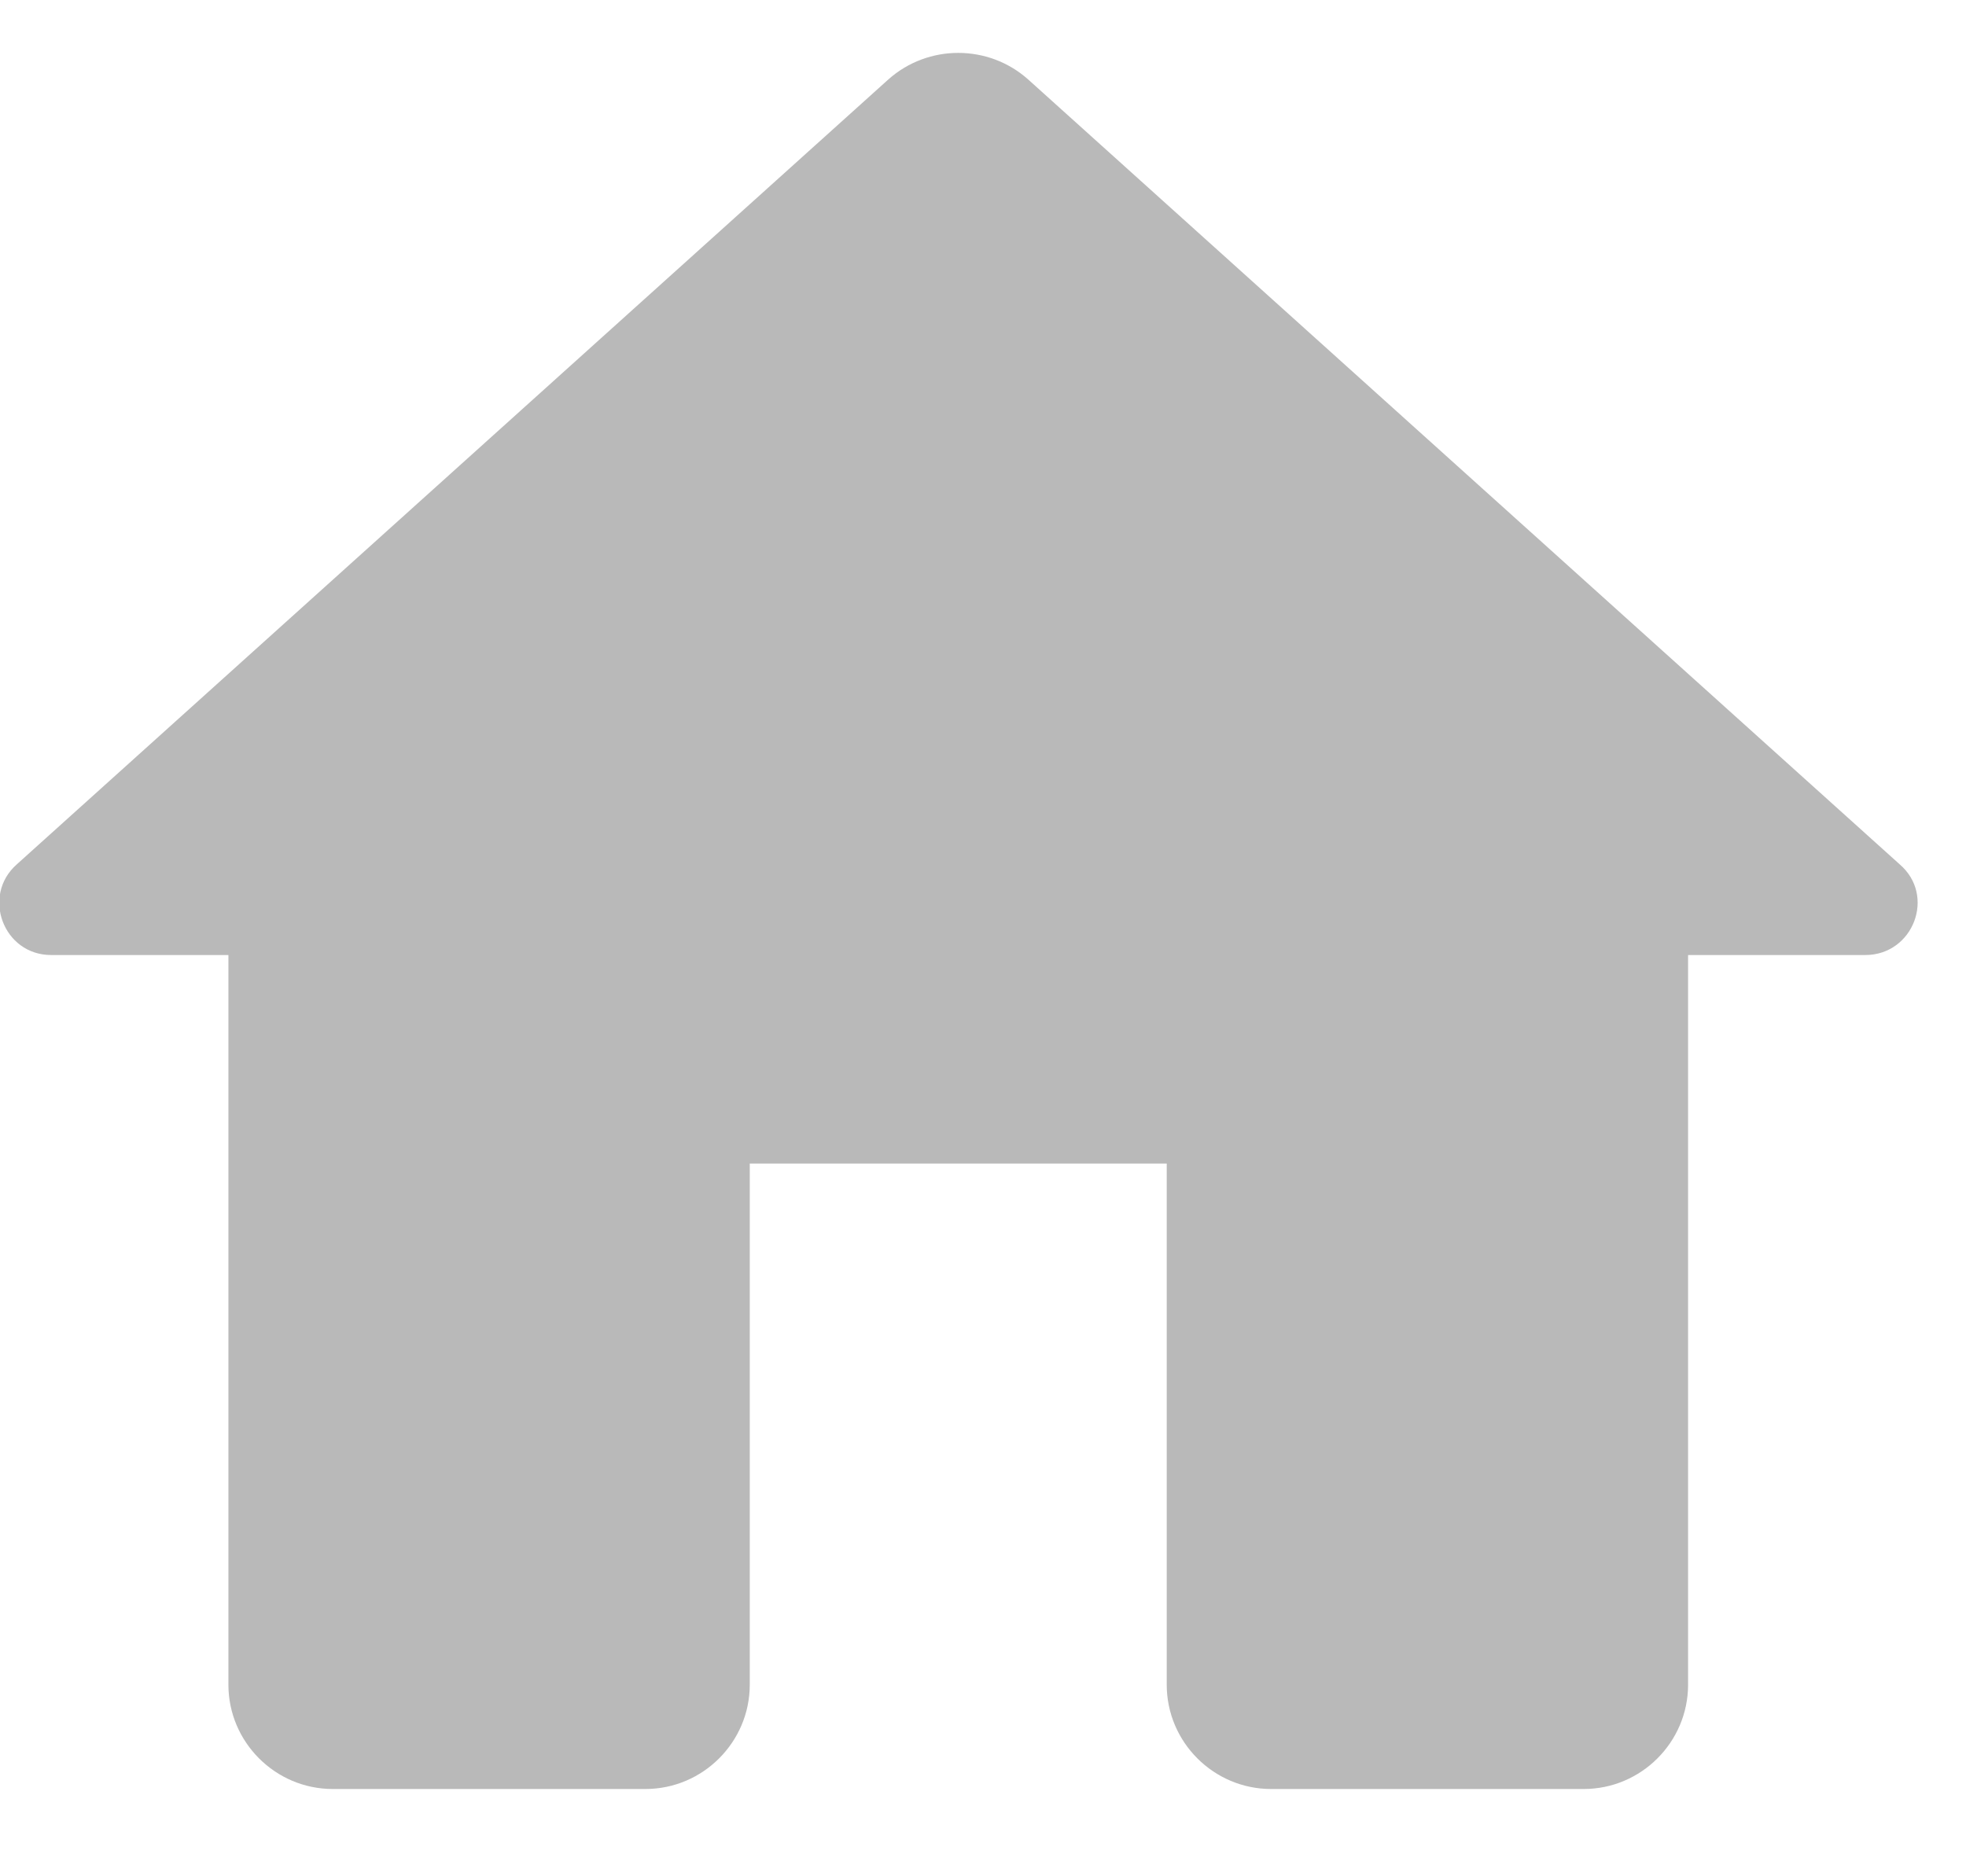 <svg width="22" height="21" viewBox="0 0 22 21" fill="none" xmlns="http://www.w3.org/2000/svg">
<path d="M8.39 18.856V13.023H13.056V18.856C13.056 19.498 13.581 20.023 14.223 20.023H17.723C18.365 20.023 18.89 19.498 18.89 18.856V10.689H20.873C21.41 10.689 21.666 10.024 21.258 9.674L11.505 0.889C11.061 0.493 10.385 0.493 9.941 0.889L0.188 9.674C-0.209 10.024 0.036 10.689 0.573 10.689H2.556V18.856C2.556 19.498 3.081 20.023 3.723 20.023H7.223C7.865 20.023 8.39 19.498 8.39 18.856Z" fill="#808080" fill-opacity="0.55"/>
</svg>
